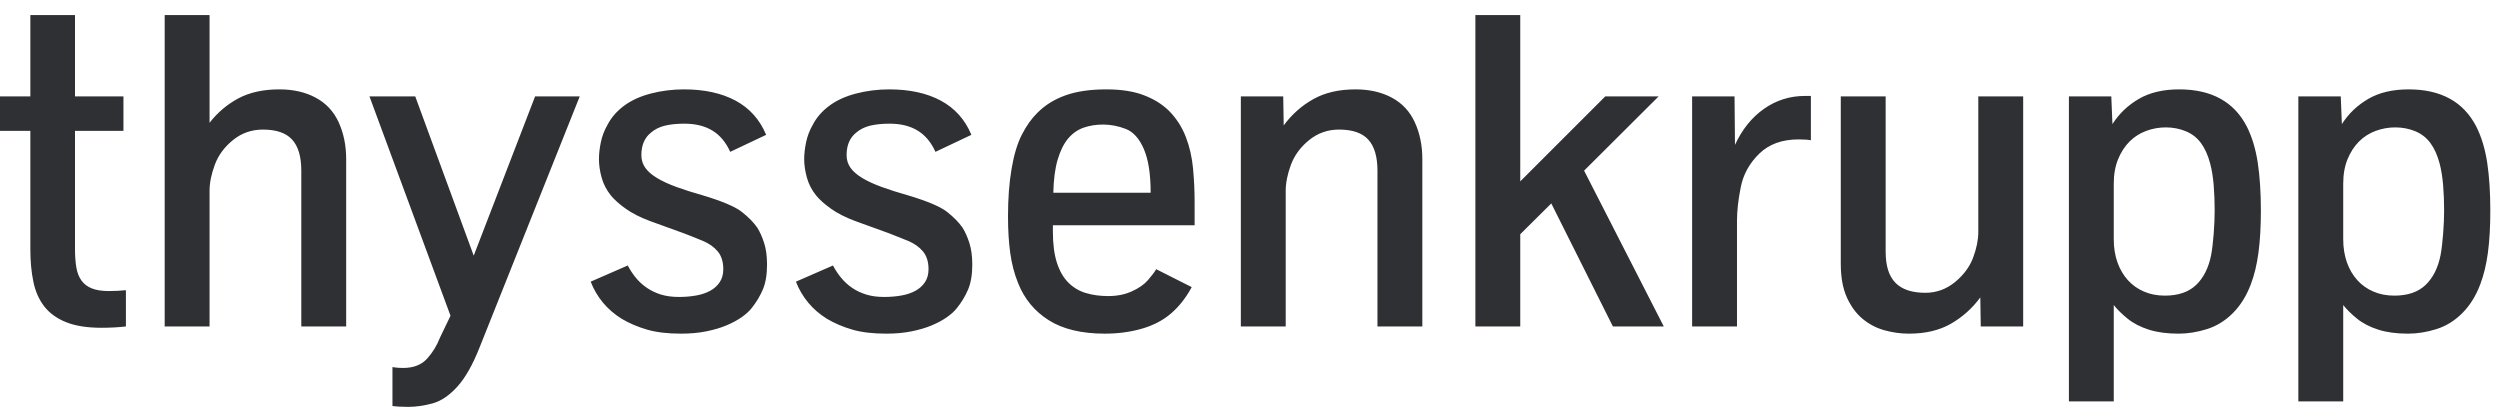 <?xml version="1.0" encoding="UTF-8"?>
<svg width="119px" height="20px" viewBox="0 0 119 20" version="1.1" xmlns="http://www.w3.org/2000/svg" xmlns:xlink="http://www.w3.org/1999/xlink">
    <title>Group 4</title>
    <g id="Page-5" stroke="none" stroke-width="1" fill="none" fill-rule="evenodd">
        <g id="JIT_03-Copy-2" transform="translate(-421, -4495)" fill="#2F3033" fill-rule="nonzero">
            <g id="Group-4" transform="translate(421, 4495)">
                <path d="M112.977,13.88 C112.676,13.752 112.419,13.57 112.207,13.334 C111.994,13.098 111.829,12.816 111.712,12.486 C111.596,12.157 111.537,11.791 111.537,11.389 L111.537,8.747 C111.537,8.303 111.606,7.913 111.744,7.577 C111.883,7.241 112.064,6.96 112.291,6.734 C112.518,6.509 112.782,6.341 113.083,6.23 C113.384,6.119 113.694,6.064 114.013,6.064 C114.353,6.064 114.67,6.125 114.964,6.246 C115.258,6.367 115.499,6.554 115.686,6.807 C115.874,7.06 116.021,7.388 116.128,7.79 C116.205,8.088 116.26,8.428 116.292,8.809 C116.324,9.191 116.34,9.597 116.34,10.026 C116.34,10.359 116.324,10.73 116.292,11.139 C116.26,11.549 116.219,11.885 116.17,12.148 C116.049,12.752 115.812,13.223 115.458,13.563 C115.104,13.902 114.608,14.072 113.97,14.072 C113.609,14.072 113.278,14.009 112.977,13.88 L112.977,13.88 Z M111.537,19.107 L111.537,14.52 C111.7,14.727 111.918,14.942 112.191,15.165 C112.463,15.386 112.8,15.561 113.2,15.69 C113.6,15.818 114.073,15.882 114.619,15.882 C115.065,15.882 115.518,15.809 115.979,15.664 C116.439,15.518 116.85,15.263 117.211,14.899 C117.573,14.535 117.856,14.079 118.061,13.532 C118.224,13.109 118.345,12.611 118.423,12.039 C118.5,11.467 118.539,10.796 118.539,10.026 C118.539,9.16 118.49,8.398 118.391,7.743 C118.291,7.088 118.118,6.514 117.87,6.022 C117.261,4.843 116.188,4.254 114.651,4.254 C113.892,4.254 113.253,4.404 112.732,4.706 C112.212,5.008 111.792,5.408 111.473,5.907 L111.42,4.587 L109.401,4.587 L109.401,19.107 L111.537,19.107 L111.537,19.107 Z M102.055,13.88 C101.754,13.752 101.497,13.57 101.285,13.334 C101.072,13.098 100.908,12.816 100.79,12.486 C100.673,12.157 100.615,11.791 100.615,11.389 L100.615,8.747 C100.615,8.303 100.684,7.913 100.822,7.577 C100.96,7.241 101.143,6.96 101.369,6.734 C101.596,6.509 101.86,6.341 102.161,6.23 C102.462,6.119 102.772,6.064 103.091,6.064 C103.431,6.064 103.748,6.125 104.042,6.246 C104.336,6.367 104.577,6.554 104.765,6.807 C104.952,7.06 105.099,7.388 105.206,7.79 C105.284,8.088 105.339,8.428 105.371,8.809 C105.402,9.191 105.418,9.597 105.418,10.026 C105.418,10.359 105.402,10.73 105.371,11.139 C105.339,11.549 105.298,11.885 105.248,12.148 C105.128,12.752 104.89,13.223 104.536,13.563 C104.182,13.902 103.686,14.072 103.049,14.072 C102.687,14.072 102.356,14.009 102.055,13.88 L102.055,13.88 Z M100.615,19.107 L100.615,14.52 C100.778,14.727 100.996,14.942 101.269,15.165 C101.541,15.386 101.878,15.561 102.278,15.69 C102.678,15.818 103.151,15.882 103.697,15.882 C104.143,15.882 104.596,15.809 105.057,15.664 C105.517,15.518 105.928,15.263 106.289,14.899 C106.651,14.535 106.934,14.079 107.139,13.532 C107.303,13.109 107.423,12.611 107.501,12.039 C107.579,11.467 107.618,10.796 107.618,10.026 C107.618,9.16 107.568,8.398 107.469,7.743 C107.369,7.088 107.196,6.514 106.948,6.022 C106.339,4.843 105.266,4.254 103.729,4.254 C102.971,4.254 102.331,4.404 101.811,4.706 C101.29,5.008 100.871,5.408 100.552,5.907 L100.498,4.587 L98.48,4.587 L98.48,19.107 L100.615,19.107 L100.615,19.107 Z M92.865,15.409 C93.414,15.093 93.88,14.676 94.263,14.156 L94.284,15.539 L96.303,15.539 L96.303,4.587 L94.167,4.587 L94.167,11.046 C94.167,11.413 94.086,11.817 93.923,12.257 C93.759,12.698 93.471,13.088 93.057,13.428 C92.642,13.767 92.173,13.937 91.649,13.937 C91.011,13.937 90.536,13.779 90.225,13.464 C89.913,13.148 89.757,12.655 89.757,11.982 L89.757,4.587 L87.621,4.587 L87.621,12.554 C87.621,13.192 87.717,13.724 87.908,14.151 C88.1,14.577 88.349,14.919 88.658,15.175 C88.966,15.432 89.313,15.613 89.699,15.721 C90.085,15.828 90.473,15.882 90.862,15.882 C91.649,15.882 92.316,15.725 92.865,15.409 L92.865,15.409 Z M82.681,15.539 L82.681,10.494 C82.681,10.037 82.741,9.507 82.861,8.903 C82.981,8.3 83.274,7.771 83.738,7.317 C84.202,6.863 84.827,6.636 85.613,6.636 C85.876,6.636 86.07,6.65 86.198,6.677 L86.198,4.566 L85.922,4.566 C85.199,4.566 84.547,4.771 83.966,5.18 C83.385,5.589 82.924,6.161 82.585,6.896 L82.564,4.587 L80.545,4.587 L80.545,15.539 L82.681,15.539 L82.681,15.539 Z M72.364,15.539 L72.364,11.149 L73.841,9.683 L76.774,15.539 L79.196,15.539 L75.403,8.123 L78.952,4.587 L76.412,4.587 L72.364,8.633 L72.364,0.717 L70.228,0.717 L70.228,15.539 L72.364,15.539 L72.364,15.539 Z M61.2,15.539 L61.2,9.08 C61.2,8.705 61.283,8.293 61.449,7.842 C61.616,7.392 61.905,7 62.315,6.667 C62.726,6.334 63.201,6.168 63.739,6.168 C64.377,6.168 64.84,6.327 65.131,6.646 C65.421,6.965 65.567,7.457 65.567,8.123 L65.567,15.539 L67.703,15.539 L67.703,7.572 C67.703,6.927 67.584,6.345 67.346,5.824 C67.109,5.304 66.744,4.913 66.252,4.649 C65.76,4.385 65.184,4.254 64.525,4.254 C63.732,4.254 63.059,4.41 62.507,4.722 C61.954,5.034 61.487,5.45 61.104,5.97 L61.082,4.587 L59.064,4.587 L59.064,15.539 L61.2,15.539 L61.2,15.539 Z M50.345,7.598 C50.469,7.178 50.634,6.846 50.839,6.599 C51.045,6.353 51.289,6.18 51.573,6.079 C51.856,5.979 52.168,5.929 52.507,5.929 C52.869,5.929 53.228,5.998 53.586,6.137 C53.944,6.275 54.231,6.594 54.447,7.094 C54.663,7.593 54.771,8.286 54.771,9.173 L50.138,9.173 C50.152,8.543 50.221,8.017 50.345,7.598 L50.345,7.598 Z M54.362,15.643 C54.911,15.484 55.375,15.239 55.754,14.91 C56.133,14.58 56.457,14.166 56.726,13.667 L55.036,12.814 C54.944,12.967 54.809,13.143 54.633,13.344 C54.456,13.545 54.202,13.721 53.873,13.869 C53.544,14.019 53.17,14.093 52.752,14.093 C52.362,14.093 52.006,14.045 51.684,13.947 C51.362,13.85 51.084,13.684 50.85,13.448 C50.616,13.213 50.435,12.897 50.308,12.502 C50.181,12.107 50.117,11.614 50.117,11.025 L50.117,10.723 L56.864,10.723 L56.864,9.579 C56.864,9.087 56.839,8.57 56.79,8.029 C56.74,7.489 56.625,6.984 56.444,6.516 C56.264,6.048 55.997,5.634 55.642,5.273 C55.323,4.961 54.923,4.713 54.441,4.53 C53.96,4.346 53.365,4.254 52.656,4.254 C51.891,4.254 51.243,4.349 50.712,4.54 C50.181,4.73 49.734,5.01 49.373,5.377 C49.104,5.641 48.861,5.982 48.645,6.401 C48.429,6.821 48.264,7.365 48.151,8.035 C48.037,8.704 47.981,9.458 47.981,10.297 C47.981,10.941 48.016,11.523 48.087,12.039 C48.158,12.556 48.282,13.032 48.459,13.469 C48.757,14.225 49.244,14.816 49.92,15.242 C50.596,15.669 51.487,15.882 52.593,15.882 C53.223,15.882 53.813,15.802 54.362,15.643 L54.362,15.643 Z M43.385,15.773 C43.75,15.7 44.072,15.605 44.352,15.487 C44.632,15.369 44.873,15.239 45.075,15.097 C45.277,14.955 45.434,14.811 45.547,14.666 C45.767,14.395 45.944,14.102 46.079,13.786 C46.213,13.471 46.281,13.074 46.281,12.595 C46.281,12.193 46.234,11.85 46.142,11.566 C46.051,11.281 45.944,11.042 45.824,10.848 C45.654,10.598 45.409,10.347 45.091,10.094 C44.772,9.841 44.149,9.576 43.22,9.298 C42.753,9.166 42.338,9.035 41.978,8.903 C41.616,8.771 41.309,8.631 41.058,8.482 C40.807,8.333 40.617,8.17 40.489,7.993 C40.362,7.816 40.298,7.614 40.298,7.384 C40.298,6.913 40.45,6.556 40.755,6.313 C40.939,6.154 41.163,6.043 41.425,5.98 C41.687,5.918 41.995,5.887 42.349,5.887 C42.873,5.887 43.316,5.996 43.677,6.214 C44.039,6.433 44.322,6.771 44.527,7.228 L46.238,6.418 C45.934,5.689 45.448,5.147 44.782,4.79 C44.117,4.433 43.298,4.254 42.328,4.254 C41.783,4.254 41.257,4.32 40.75,4.452 C40.244,4.583 39.818,4.778 39.475,5.034 C39.131,5.29 38.871,5.589 38.694,5.929 C38.538,6.199 38.43,6.48 38.37,6.771 C38.31,7.062 38.279,7.329 38.279,7.572 C38.279,7.849 38.322,8.142 38.407,8.451 C38.492,8.759 38.637,9.042 38.843,9.298 C39.005,9.499 39.239,9.709 39.544,9.928 C39.848,10.146 40.231,10.342 40.691,10.515 L42.328,11.108 C42.618,11.219 42.914,11.337 43.215,11.462 C43.516,11.586 43.755,11.755 43.932,11.966 C44.109,12.178 44.198,12.46 44.198,12.814 C44.198,13.057 44.141,13.263 44.028,13.433 C43.915,13.603 43.762,13.74 43.571,13.844 C43.38,13.947 43.157,14.022 42.902,14.067 C42.647,14.112 42.374,14.135 42.084,14.135 C41.765,14.135 41.481,14.097 41.234,14.021 C40.986,13.944 40.762,13.838 40.564,13.703 C40.366,13.568 40.192,13.41 40.044,13.23 C39.894,13.05 39.763,12.852 39.65,12.637 L37.886,13.407 C38.028,13.774 38.223,14.107 38.471,14.405 C38.718,14.703 39.016,14.96 39.363,15.175 C39.725,15.39 40.127,15.561 40.57,15.69 C41.012,15.818 41.553,15.882 42.19,15.882 C42.622,15.882 43.02,15.846 43.385,15.773 L43.385,15.773 Z M33.615,15.773 C33.98,15.7 34.303,15.605 34.582,15.487 C34.862,15.369 35.103,15.239 35.305,15.097 C35.507,14.955 35.664,14.811 35.778,14.666 C35.997,14.395 36.174,14.102 36.309,13.786 C36.444,13.471 36.511,13.074 36.511,12.595 C36.511,12.193 36.465,11.85 36.373,11.566 C36.281,11.281 36.174,11.042 36.054,10.848 C35.884,10.598 35.64,10.347 35.321,10.094 C35.002,9.841 34.379,9.576 33.451,9.298 C32.983,9.166 32.569,9.035 32.208,8.903 C31.847,8.771 31.54,8.631 31.289,8.482 C31.037,8.333 30.847,8.17 30.72,7.993 C30.593,7.816 30.529,7.614 30.529,7.384 C30.529,6.913 30.681,6.556 30.986,6.313 C31.17,6.154 31.393,6.043 31.655,5.98 C31.917,5.918 32.225,5.887 32.579,5.887 C33.104,5.887 33.546,5.996 33.908,6.214 C34.269,6.433 34.552,6.771 34.758,7.228 L36.469,6.418 C36.164,5.689 35.679,5.147 35.013,4.79 C34.347,4.433 33.529,4.254 32.558,4.254 C32.013,4.254 31.487,4.32 30.98,4.452 C30.474,4.583 30.049,4.778 29.705,5.034 C29.361,5.29 29.101,5.589 28.924,5.929 C28.768,6.199 28.66,6.48 28.6,6.771 C28.54,7.062 28.51,7.329 28.51,7.572 C28.51,7.849 28.552,8.142 28.637,8.451 C28.722,8.759 28.867,9.042 29.073,9.298 C29.236,9.499 29.47,9.709 29.774,9.928 C30.079,10.146 30.461,10.342 30.922,10.515 L32.558,11.108 C32.849,11.219 33.144,11.337 33.446,11.462 C33.747,11.586 33.986,11.755 34.163,11.966 C34.34,12.178 34.429,12.46 34.429,12.814 C34.429,13.057 34.372,13.263 34.258,13.433 C34.145,13.603 33.993,13.74 33.801,13.844 C33.61,13.947 33.387,14.022 33.132,14.067 C32.877,14.112 32.604,14.135 32.314,14.135 C31.995,14.135 31.712,14.097 31.464,14.021 C31.216,13.944 30.993,13.838 30.795,13.703 C30.596,13.568 30.422,13.41 30.274,13.23 C30.125,13.05 29.994,12.852 29.881,12.637 L28.116,13.407 C28.258,13.774 28.453,14.107 28.701,14.405 C28.949,14.703 29.246,14.96 29.594,15.175 C29.955,15.39 30.357,15.561 30.8,15.69 C31.242,15.818 31.783,15.882 32.42,15.882 C32.852,15.882 33.251,15.846 33.615,15.773 L33.615,15.773 Z M20.594,19.2 C20.997,19.09 21.391,18.822 21.773,18.399 C22.156,17.976 22.509,17.349 22.836,16.517 L27.596,4.587 L25.471,4.587 L22.549,12.169 L19.765,4.587 L17.586,4.587 L21.444,15.029 L20.944,16.07 C20.795,16.451 20.589,16.787 20.323,17.079 C20.057,17.37 19.676,17.515 19.18,17.515 C19.003,17.515 18.837,17.501 18.681,17.474 L18.681,19.325 C18.872,19.353 19.123,19.367 19.436,19.367 C19.804,19.367 20.19,19.311 20.594,19.2 L20.594,19.2 Z M9.975,15.539 L9.975,9.08 C9.975,8.705 10.058,8.293 10.225,7.842 C10.391,7.392 10.68,7 11.09,6.667 C11.501,6.334 11.976,6.168 12.515,6.168 C13.152,6.168 13.616,6.327 13.906,6.646 C14.197,6.965 14.342,7.457 14.342,8.123 L14.342,15.539 L16.478,15.539 L16.478,7.572 C16.478,6.927 16.359,6.345 16.122,5.824 C15.885,5.304 15.52,4.913 15.027,4.649 C14.535,4.385 13.96,4.254 13.301,4.254 C12.536,4.254 11.886,4.396 11.351,4.68 C10.816,4.965 10.357,5.353 9.975,5.845 L9.975,0.717 L7.839,0.717 L7.839,15.539 L9.975,15.539 L9.975,15.539 Z M5.993,15.539 L5.993,13.813 C5.724,13.84 5.455,13.854 5.186,13.854 C4.852,13.854 4.581,13.813 4.373,13.729 C4.164,13.646 3.999,13.521 3.879,13.355 C3.758,13.189 3.677,12.981 3.634,12.731 C3.592,12.482 3.57,12.191 3.57,11.858 L3.57,6.23 L5.876,6.23 L5.876,4.587 L3.57,4.587 L3.57,0.717 L1.445,0.717 L1.445,4.587 L0,4.587 L0,6.23 L1.445,6.23 L1.445,11.878 C1.445,12.44 1.493,12.952 1.589,13.413 C1.684,13.874 1.858,14.265 2.109,14.588 C2.361,14.91 2.706,15.159 3.146,15.336 C3.585,15.513 4.148,15.602 4.835,15.602 C5.245,15.602 5.632,15.581 5.993,15.539 L5.993,15.539 Z" id="Fill-2"></path>
            </g>
        </g>
    </g>
</svg>